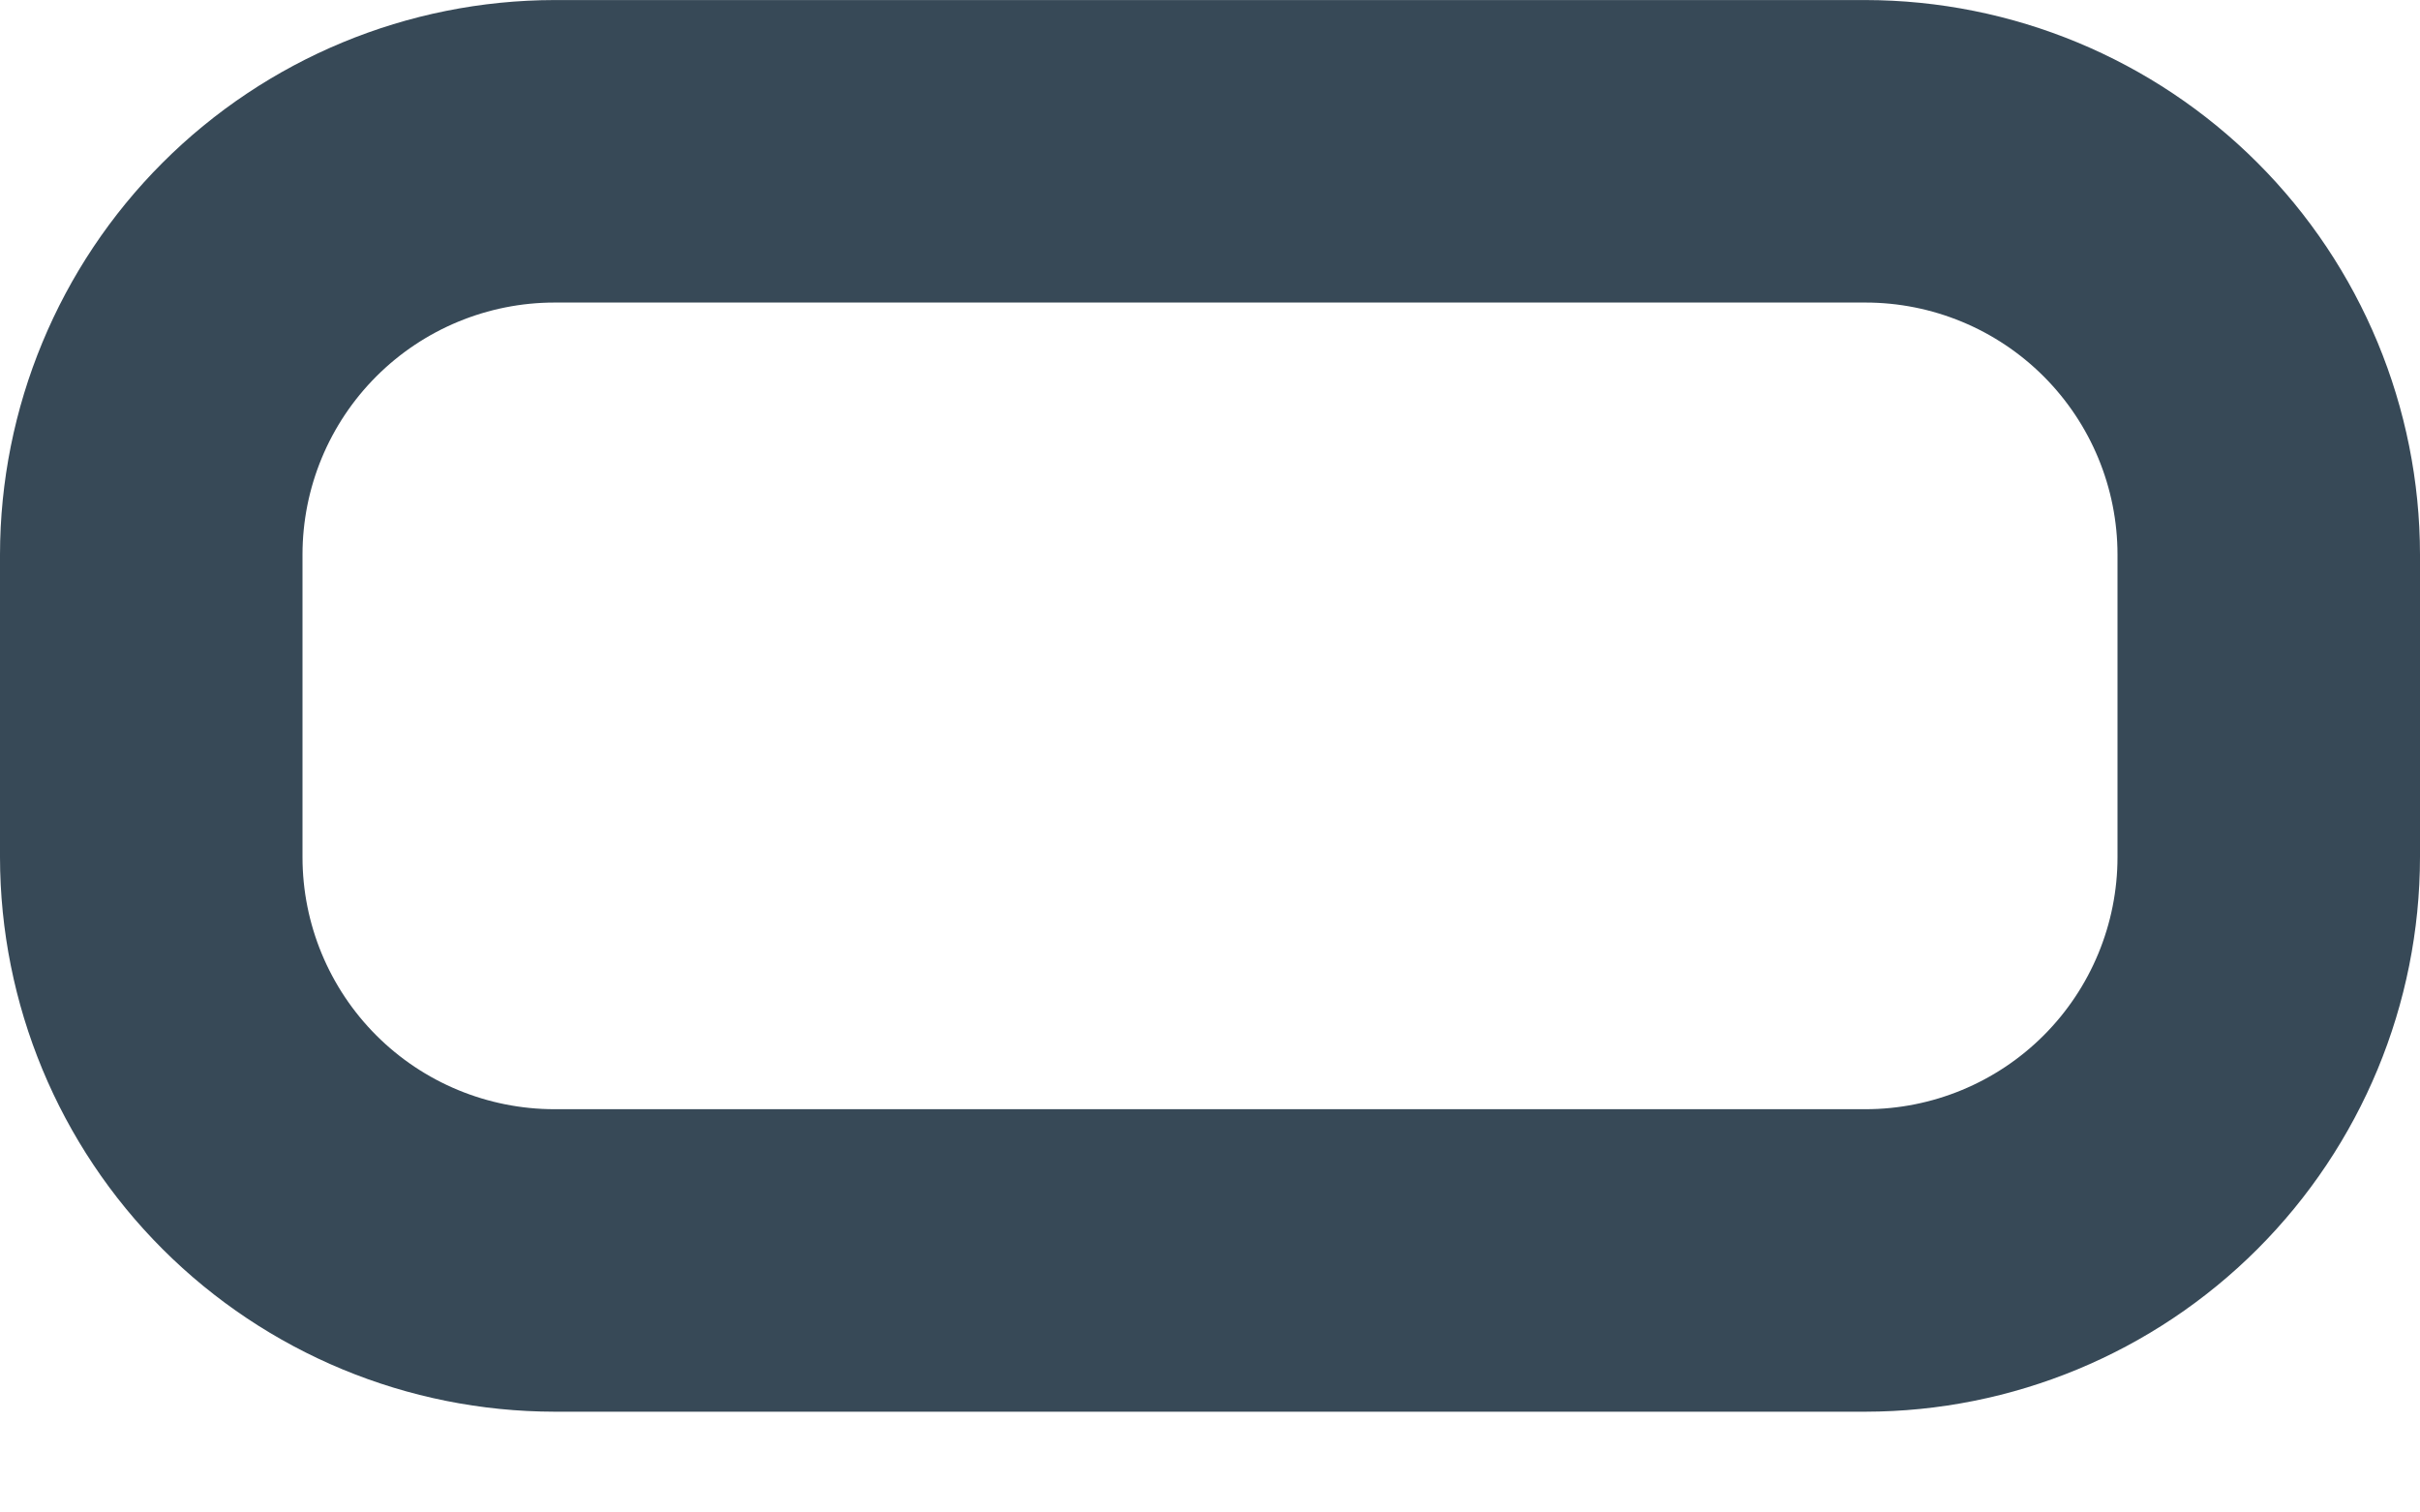 <svg width="48" height="30" viewBox="0 0 48 30" fill="none" xmlns="http://www.w3.org/2000/svg" xmlns:xlink="http://www.w3.org/1999/xlink">
<path d="M37,0.001L11,0.001C8.084,0.005 5.288,1.165 3.225,3.227C1.163,5.289 0.003,8.085 0,11.001L0,17.001C0.003,19.918 1.163,22.714 3.225,24.776C5.288,26.838 8.084,27.998 11,28.001L37,28.001C39.916,27.998 42.712,26.838 44.775,24.776C46.837,22.714 47.997,19.918 48,17.001L48,11.001C47.997,8.085 46.837,5.289 44.775,3.227C42.712,1.165 39.916,0.005 37,0.001ZM42,17.001C42,18.328 41.473,19.599 40.536,20.537C39.598,21.475 38.326,22.001 37,22.001L11,22.001C9.674,22.001 8.402,21.475 7.464,20.537C6.527,19.599 6,18.328 6,17.001L6,11.001C6,9.675 6.527,8.404 7.464,7.466C8.402,6.528 9.674,6.001 11,6.001L37,6.001C38.326,6.001 39.598,6.528 40.536,7.466C41.473,8.404 42,9.675 42,11.001L42,17.001Z" fill="#374957"/>
</svg>
